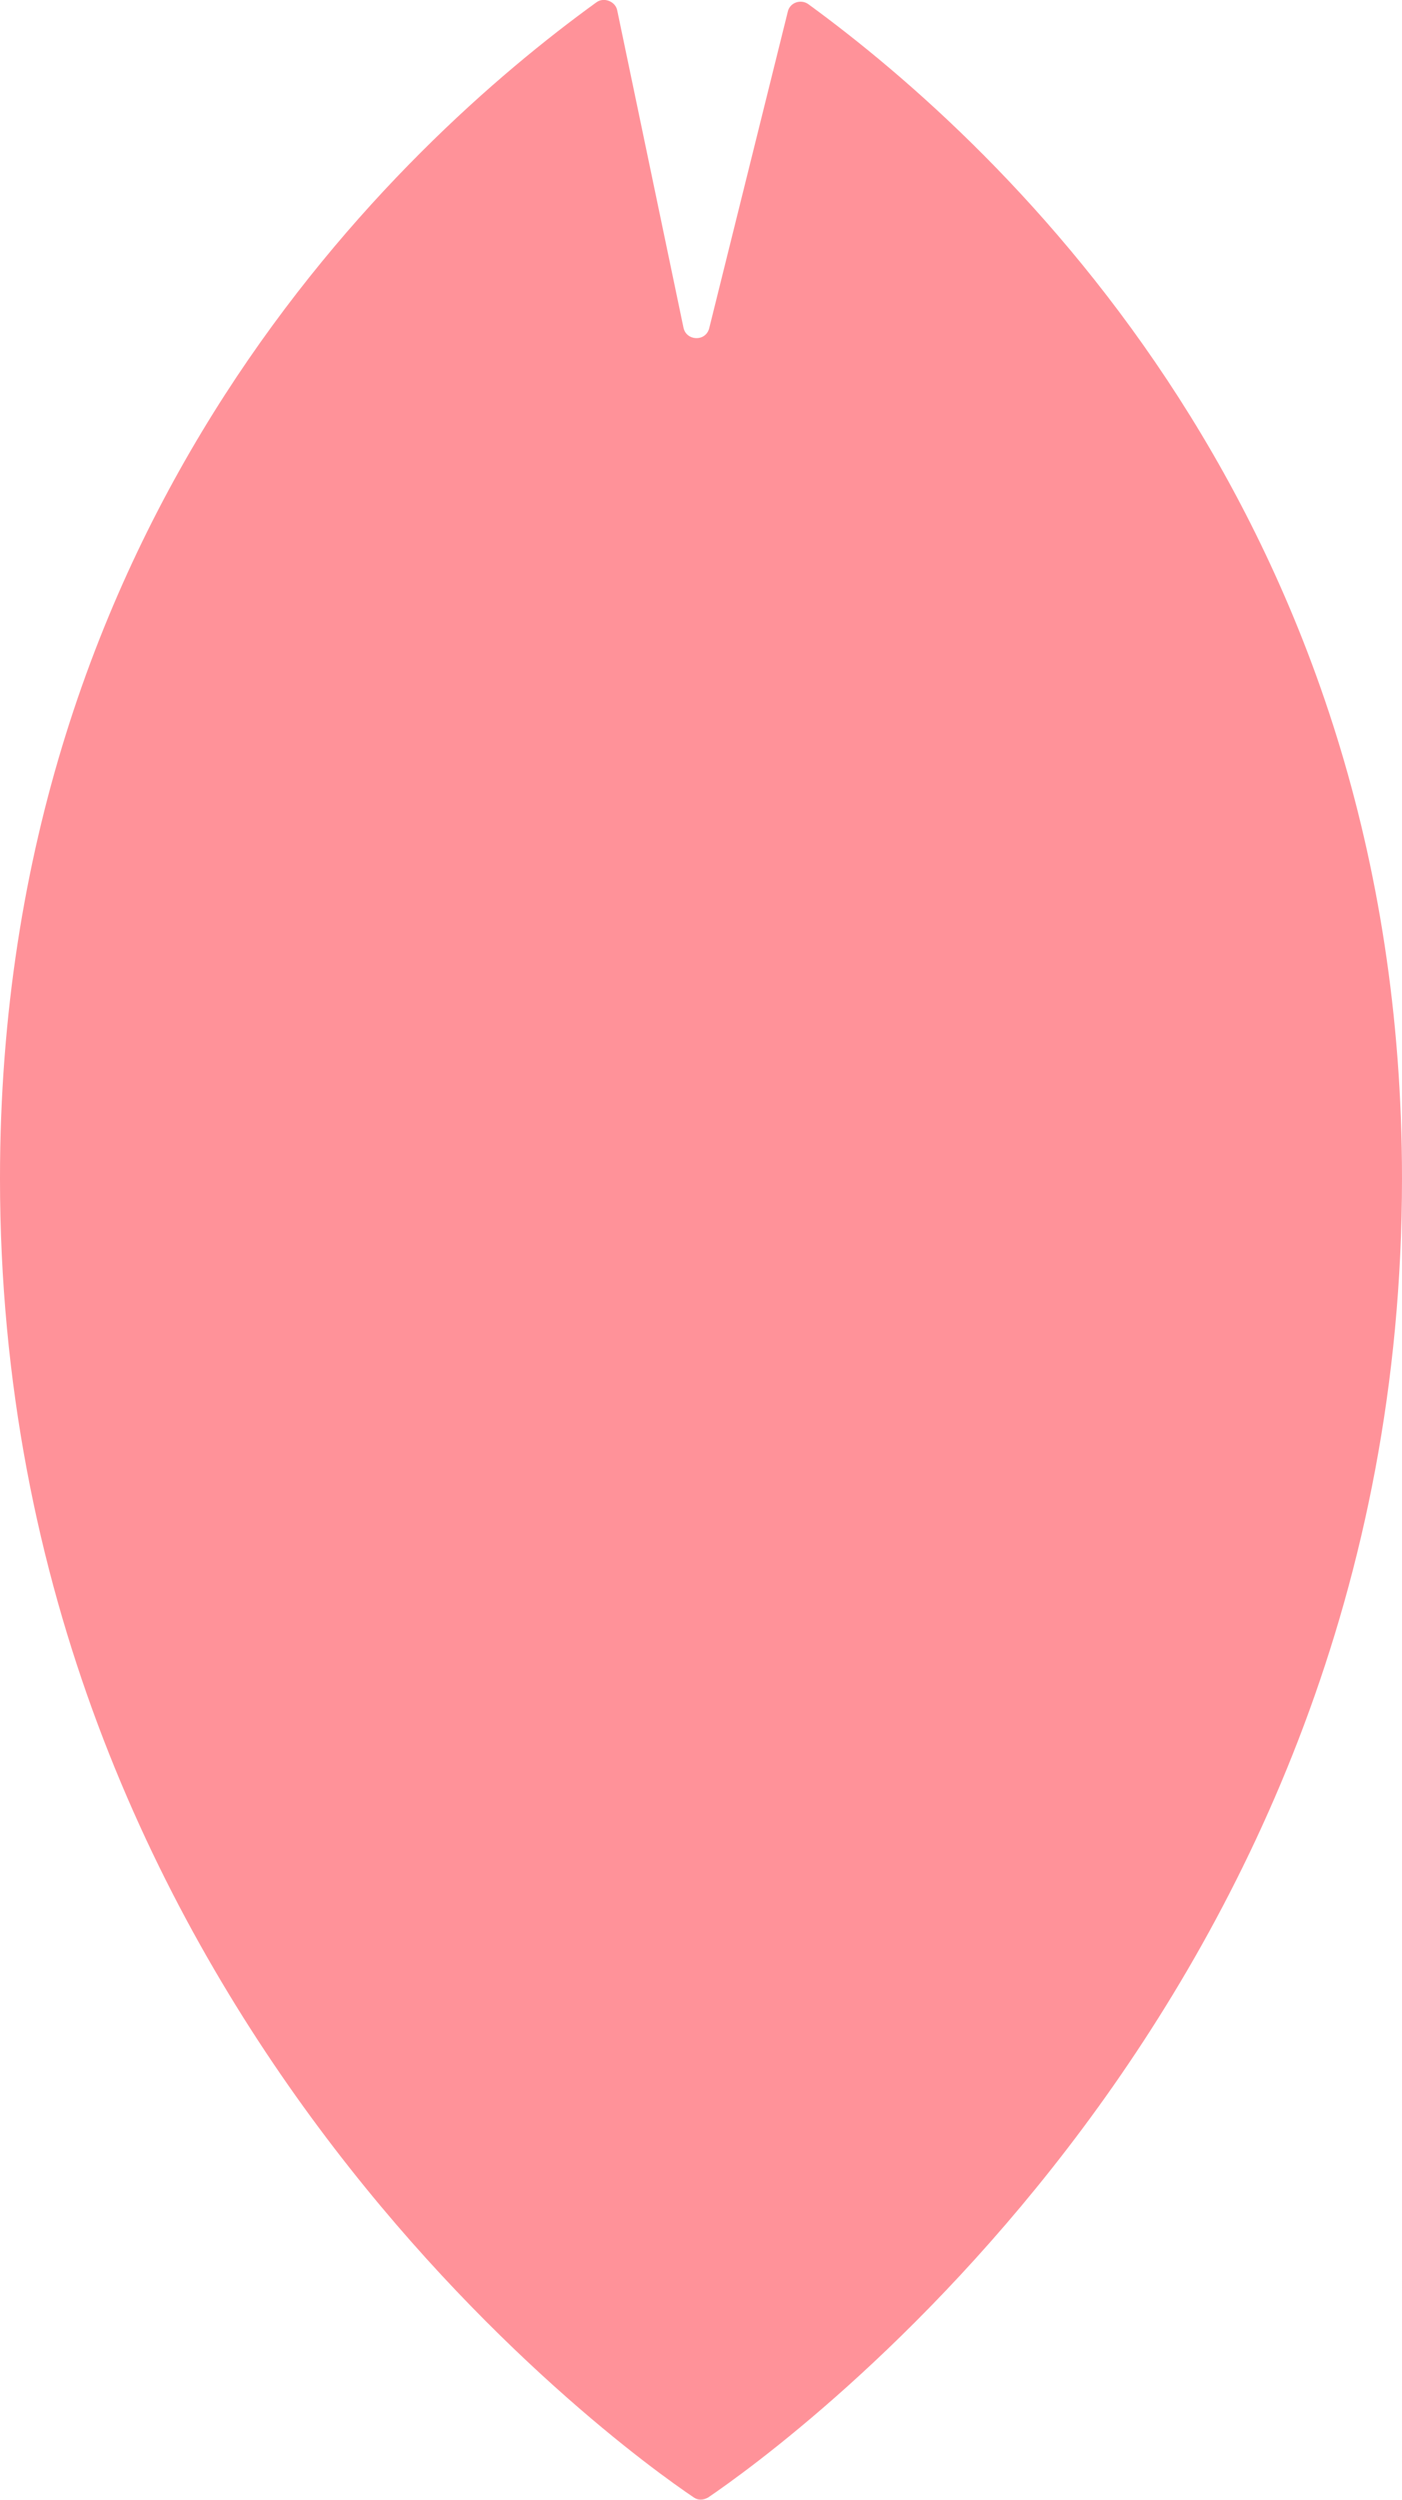 <svg version="1.1" xmlns="http://www.w3.org/2000/svg" xmlns:xlink="http://www.w3.org/1999/xlink" width="20.9" height="37.248" viewBox="0,0,20.9,37.248"><g transform="translate(-229.55,-161.376)"><g data-paper-data="{&quot;isPaintingLayer&quot;:true}" fill-rule="nonzero" stroke="none" stroke-width="1" stroke-linecap="butt" stroke-linejoin="miter" stroke-miterlimit="10" stroke-dasharray="" stroke-dashoffset="0" style="mix-blend-mode: normal"><path d="M241.293,161.554c0.028,-0.141 0.198,-0.198 0.311,-0.113c2.925,2.134 8.846,7.673 8.846,17.494c0,12.28 -9.242,18.908 -10.344,19.656c-0.071,0.042 -0.155,0.042 -0.212,0c-1.116,-0.749 -10.344,-7.391 -10.344,-19.656c0,-9.878 5.977,-15.417 8.889,-17.523c0.113,-0.085 0.283,-0.014 0.311,0.113l0.989,4.734c0.042,0.198 0.325,0.212 0.382,0.014z" fill="#ff9299"/><g fill="#000000" font-family="&quot;Helvetica Neue&quot;, Helvetica, Arial, sans-serif" font-weight="400" font-size="16" text-anchor="start"/><g fill="#000000" font-family="&quot;Helvetica Neue&quot;, Helvetica, Arial, sans-serif" font-weight="400" font-size="16" text-anchor="start"/><g fill="#000000" font-family="&quot;Helvetica Neue&quot;, Helvetica, Arial, sans-serif" font-weight="400" font-size="16" text-anchor="start"/><g fill="#000000" font-family="&quot;Helvetica Neue&quot;, Helvetica, Arial, sans-serif" font-weight="400" font-size="16" text-anchor="start"/><g fill="#000000" font-family="&quot;Helvetica Neue&quot;, Helvetica, Arial, sans-serif" font-weight="400" font-size="16" text-anchor="start"/><g fill="#000000" font-family="&quot;Helvetica Neue&quot;, Helvetica, Arial, sans-serif" font-weight="400" font-size="16" text-anchor="start"/><g fill="#000000" font-family="&quot;Helvetica Neue&quot;, Helvetica, Arial, sans-serif" font-weight="400" font-size="16" text-anchor="start"/></g></g></svg>